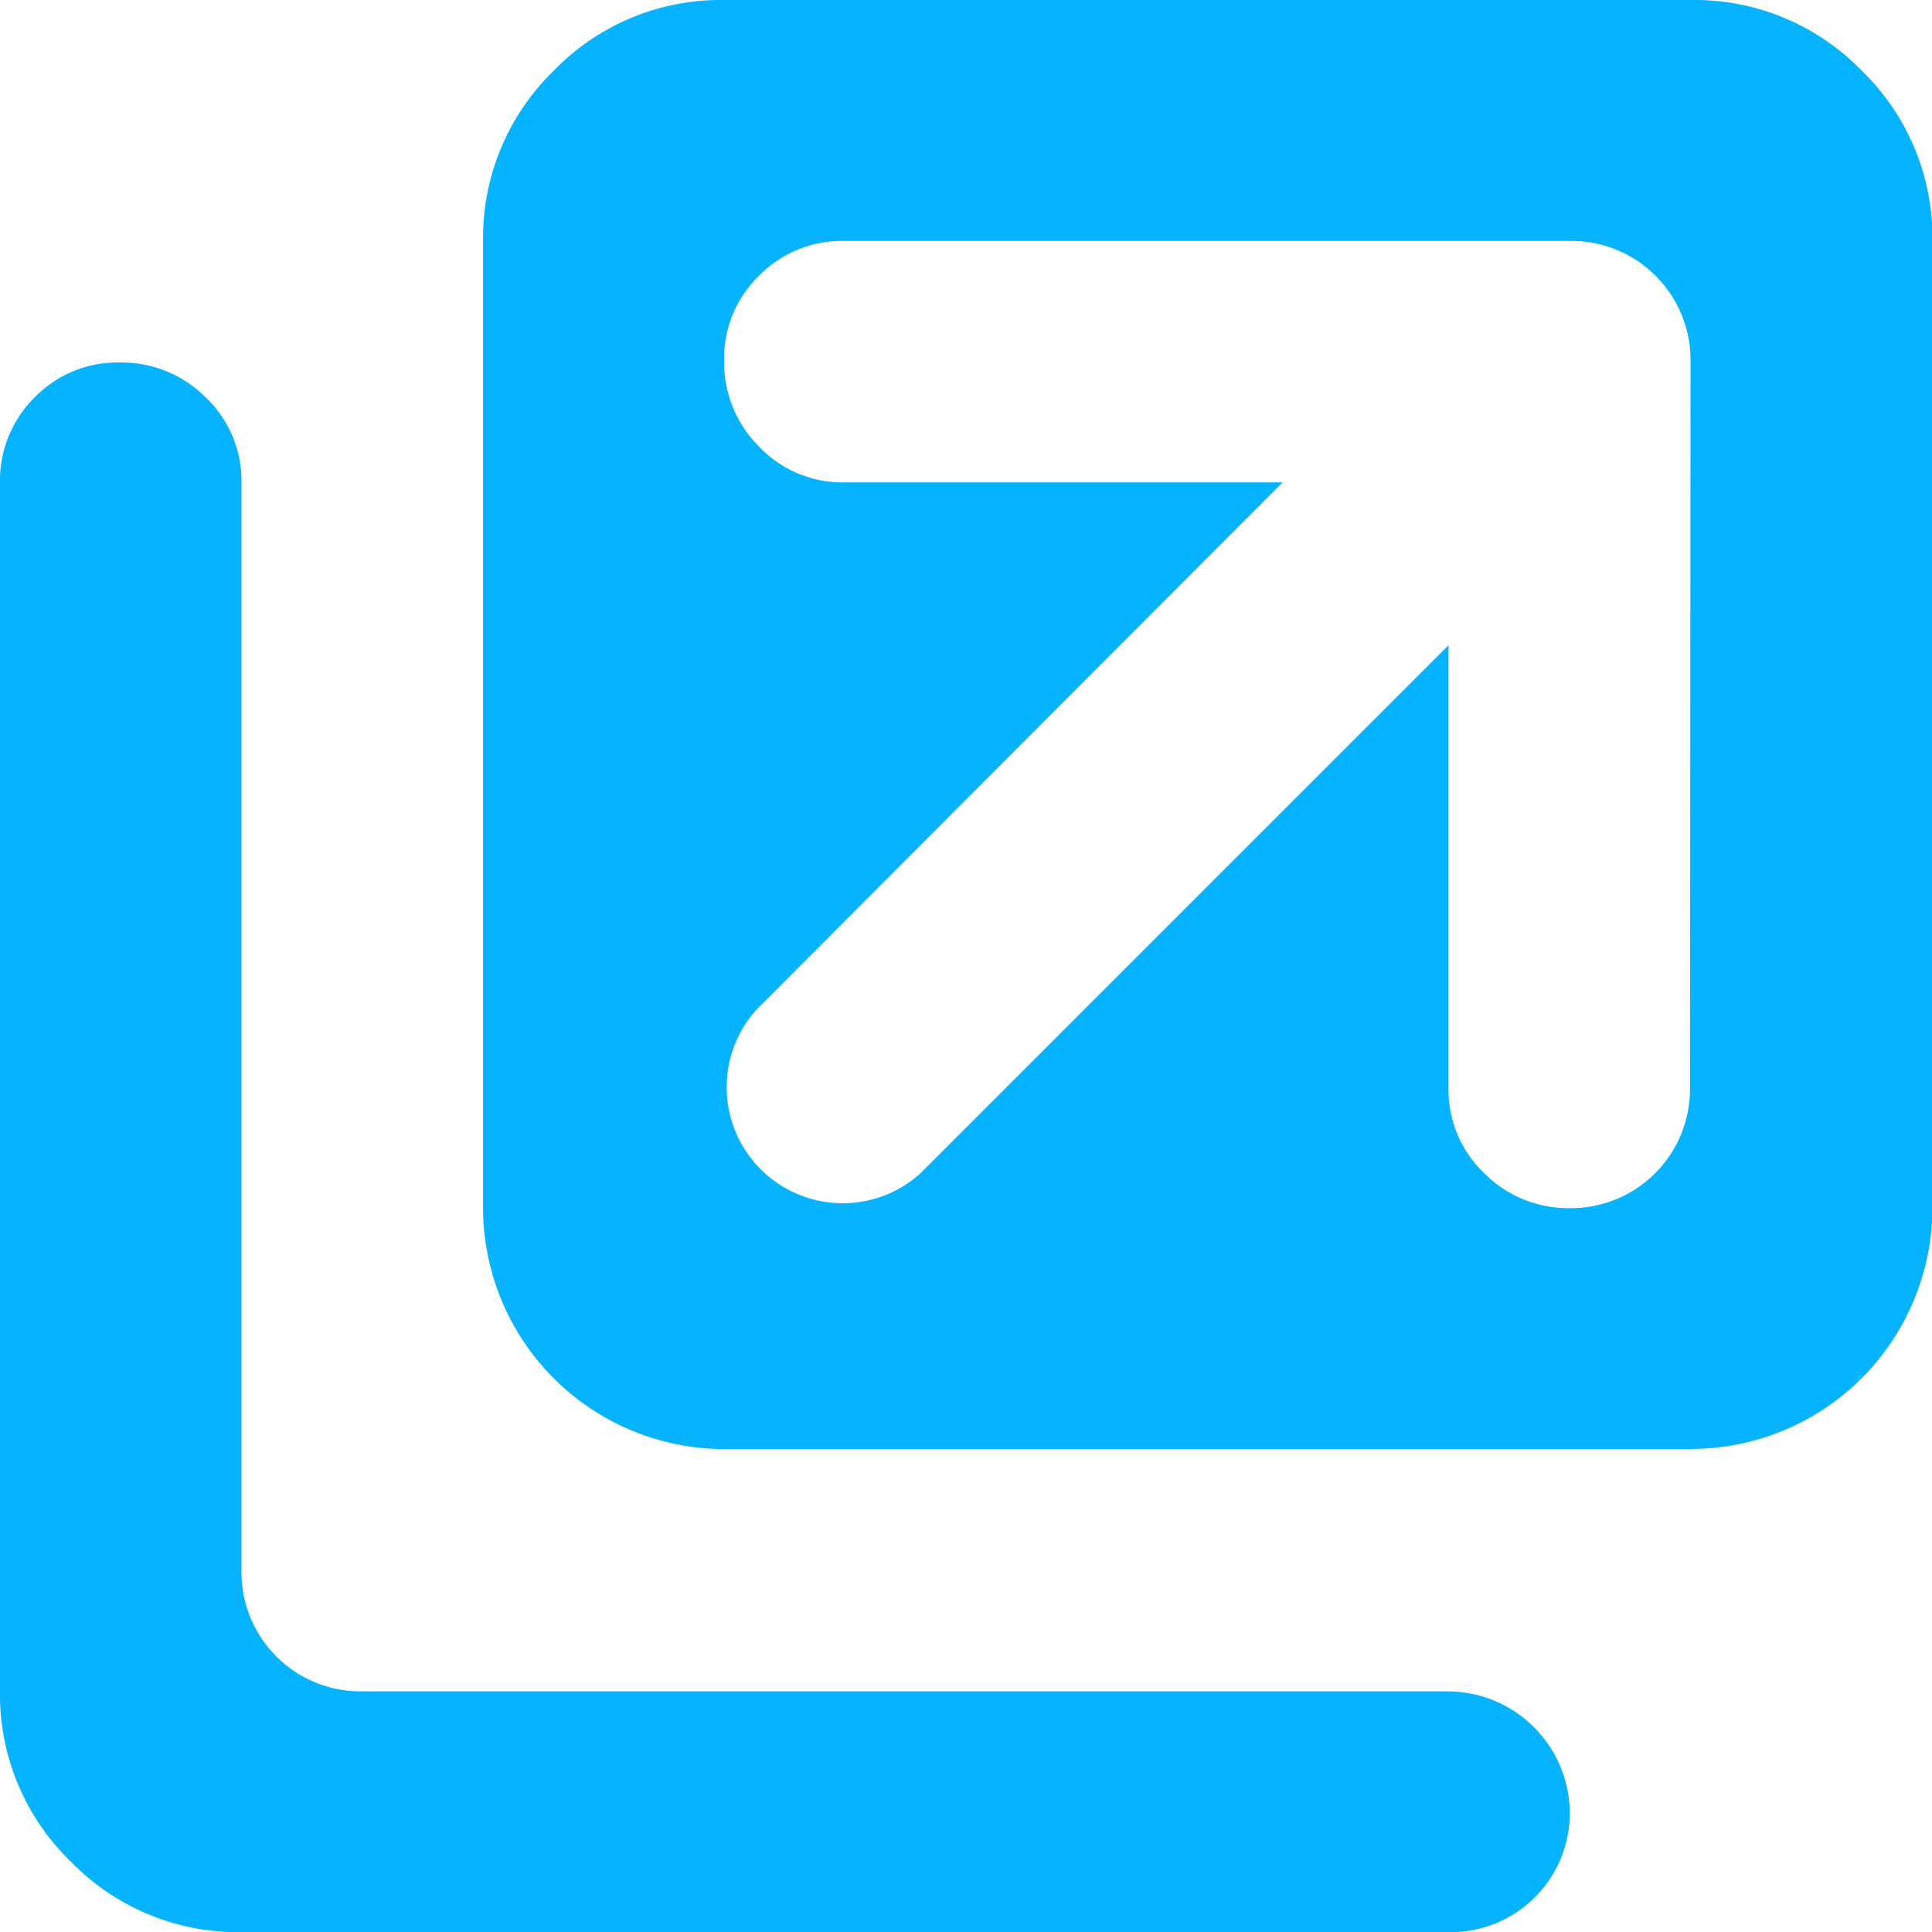 <svg xmlns="http://www.w3.org/2000/svg" width="13.858" height="13.858" viewBox="0 0 13.858 13.858">
  <path id="t_blank_b" d="M12.126,10.394H5.2A1.732,1.732,0,0,1,3.465,8.661V1.732A1.67,1.67,0,0,1,3.972.507,1.667,1.667,0,0,1,5.2,0h6.929a1.67,1.67,0,0,1,1.225.507,1.667,1.667,0,0,1,.507,1.225V8.661a1.732,1.732,0,0,1-1.732,1.732Zm0-7.8a.855.855,0,0,0-.866-.866h-5.2a.838.838,0,0,0-.616.25.827.827,0,0,0-.25.609.854.854,0,0,0,.25.616.825.825,0,0,0,.616.257H9.2L5.427,7.241A.832.832,0,0,0,6.6,8.418l3.79-3.79V7.8a.826.826,0,0,0,.257.616.85.85,0,0,0,.616.25.854.854,0,0,0,.859-.866ZM11.26,13a.854.854,0,0,1-.866.859H1.732a1.67,1.67,0,0,1-1.225-.507A1.667,1.667,0,0,1,0,12.126V3.465a.838.838,0,0,1,.25-.616A.827.827,0,0,1,.859,2.6a.854.854,0,0,1,.616.25.825.825,0,0,1,.257.616v7.8a.855.855,0,0,0,.866.866h7.8A.878.878,0,0,1,11.26,13Z" fill="#05b3ff"/>
</svg>
